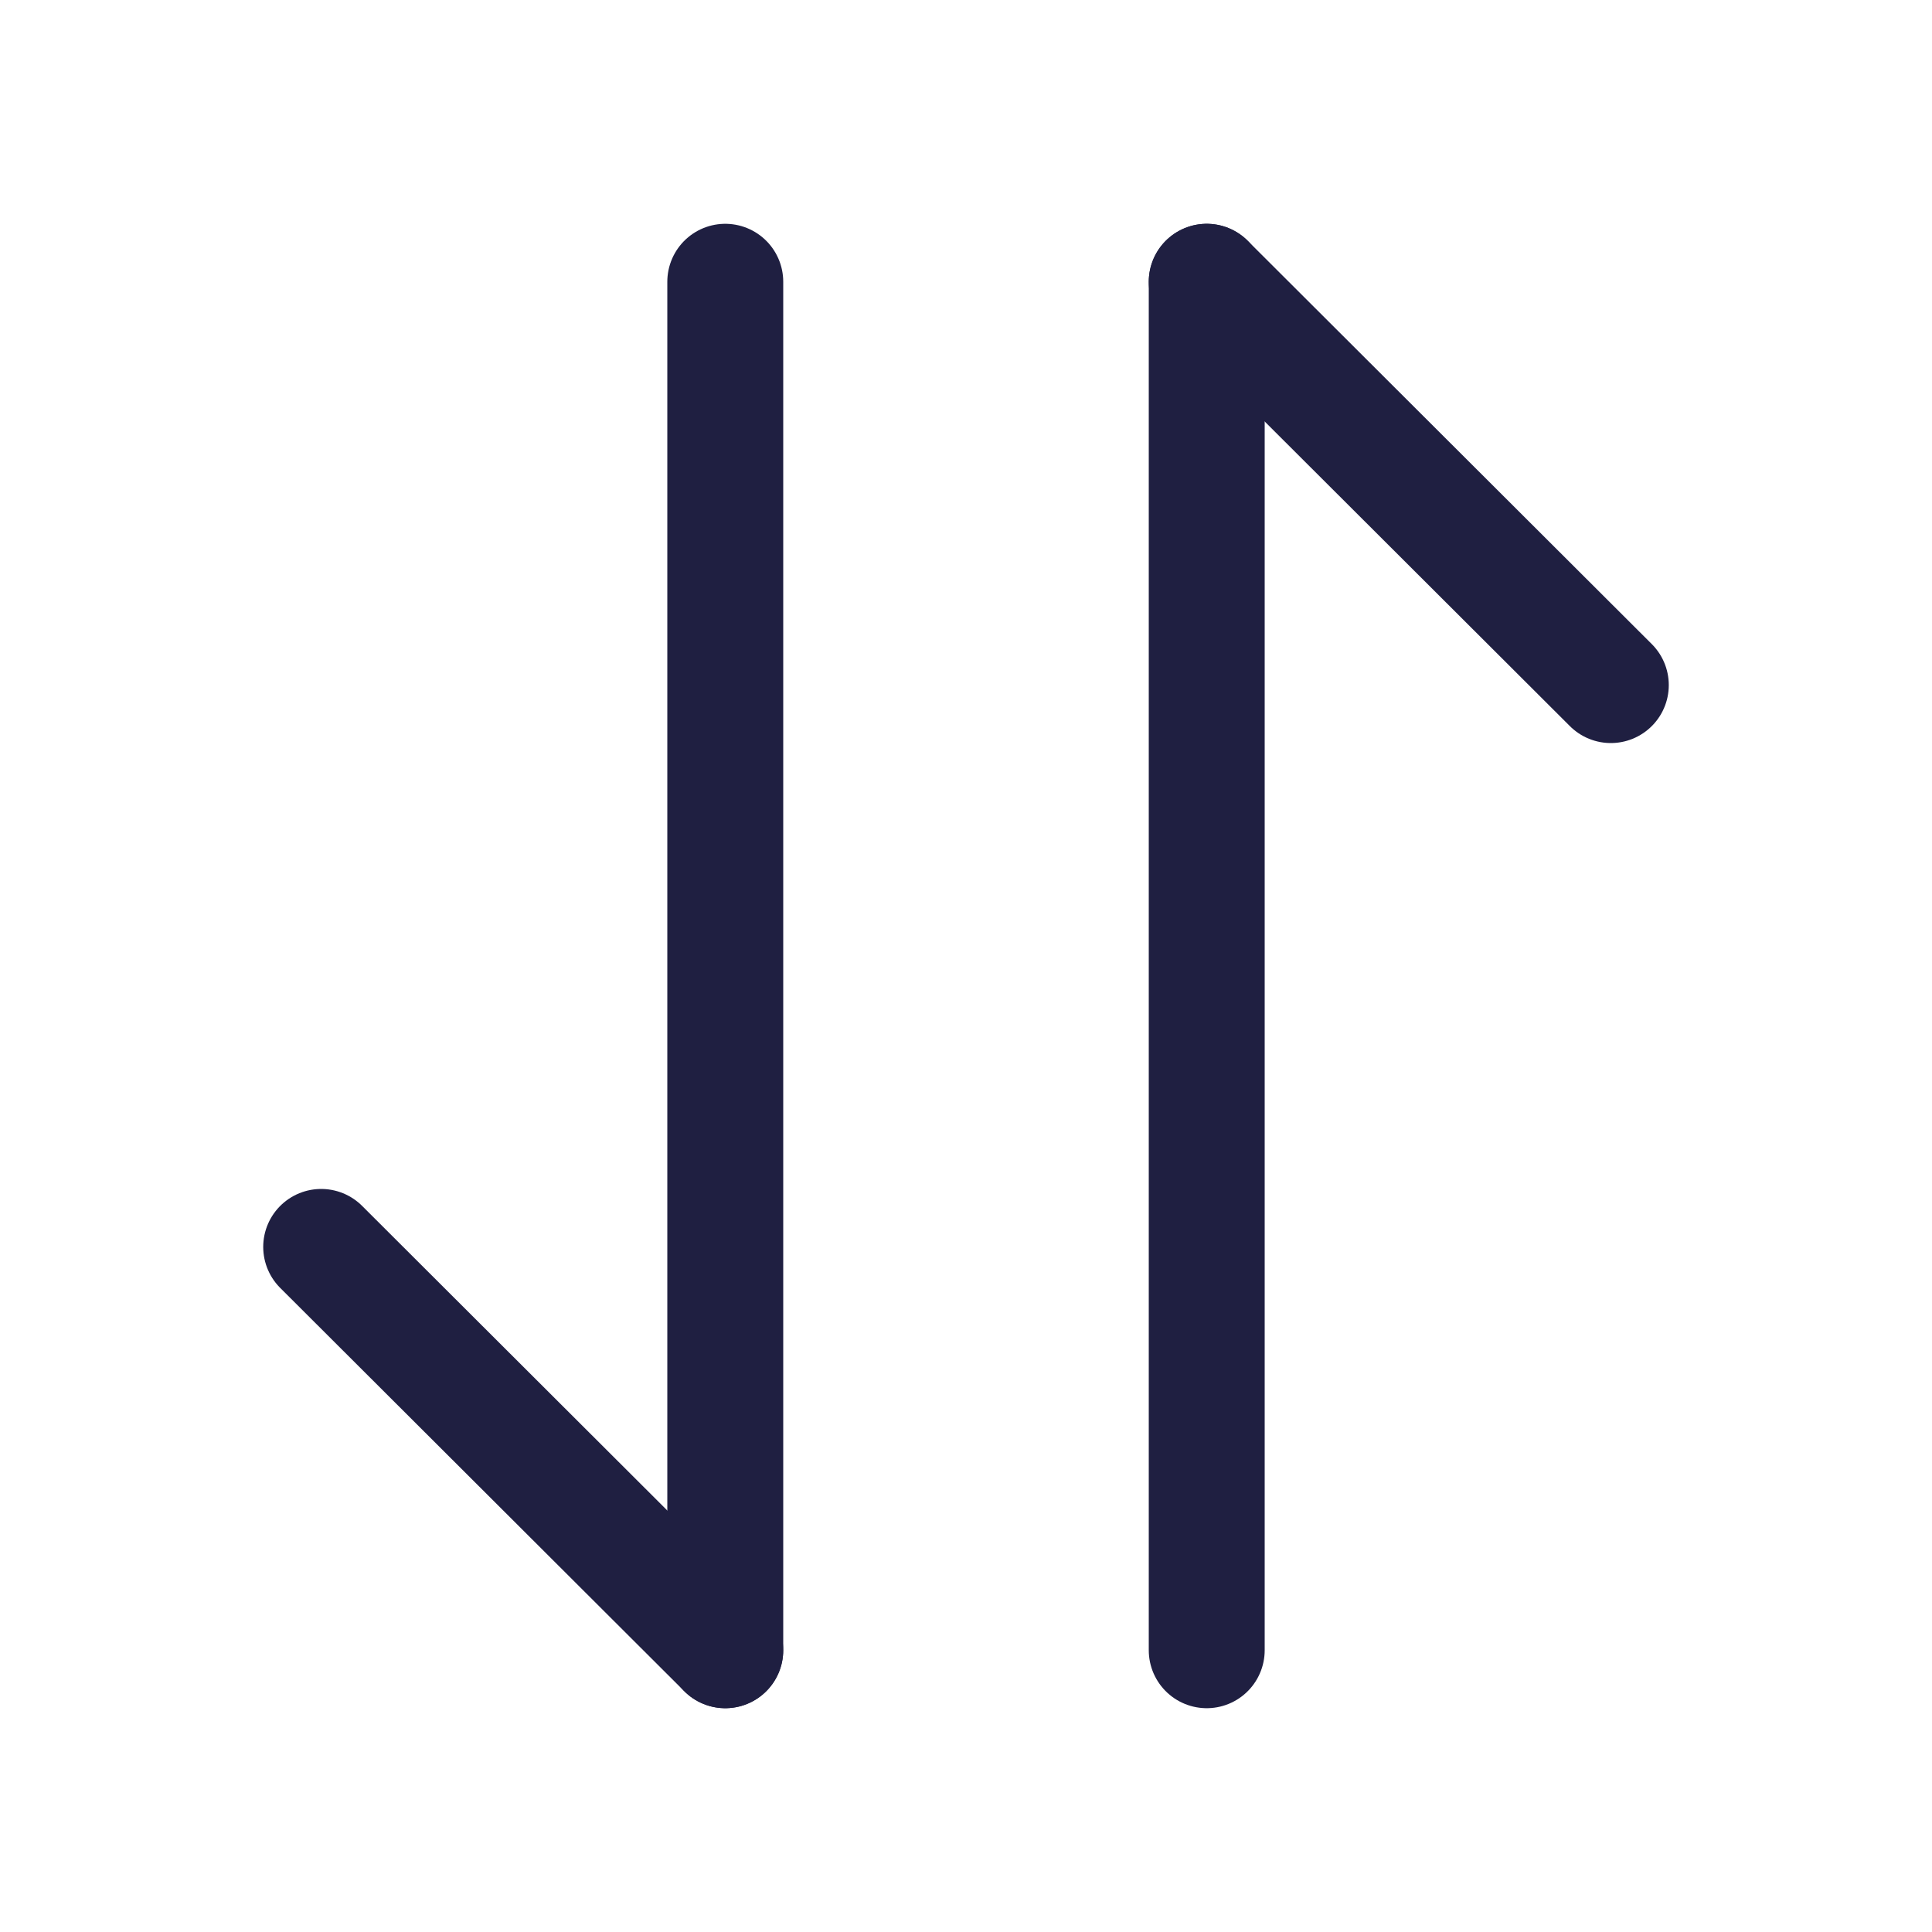 <svg id="frame" xmlns="http://www.w3.org/2000/svg" width="25" height="25" viewBox="0 0 25 25">
  <path id="Vector" d="M5.229,5.219,0,0" transform="translate(4.156 16.135)" fill="none" stroke="#1f1f41" stroke-linecap="round" stroke-linejoin="round" stroke-width="1.5"/>
  <path id="Vector-2" data-name="Vector" d="M0,0V17.708" transform="translate(9.385 3.646)" fill="none" stroke="#1f1f41" stroke-linecap="round" stroke-linejoin="round" stroke-width="1.5"/>
  <path id="Vector-3" data-name="Vector" d="M0,0,5.229,5.219" transform="translate(15.615 3.646)" fill="none" stroke="#1f1f41" stroke-linecap="round" stroke-linejoin="round" stroke-width="1.5"/>
  <path id="Vector-4" data-name="Vector" d="M0,17.708V0" transform="translate(15.615 3.646)" fill="none" stroke="#1f1f41" stroke-linecap="round" stroke-linejoin="round" stroke-width="1.5"/>
  <path id="Vector-5" data-name="Vector" d="M0,0H25V25H0Z" transform="translate(25 25) rotate(180)" fill="none" opacity="0"/>
</svg>
